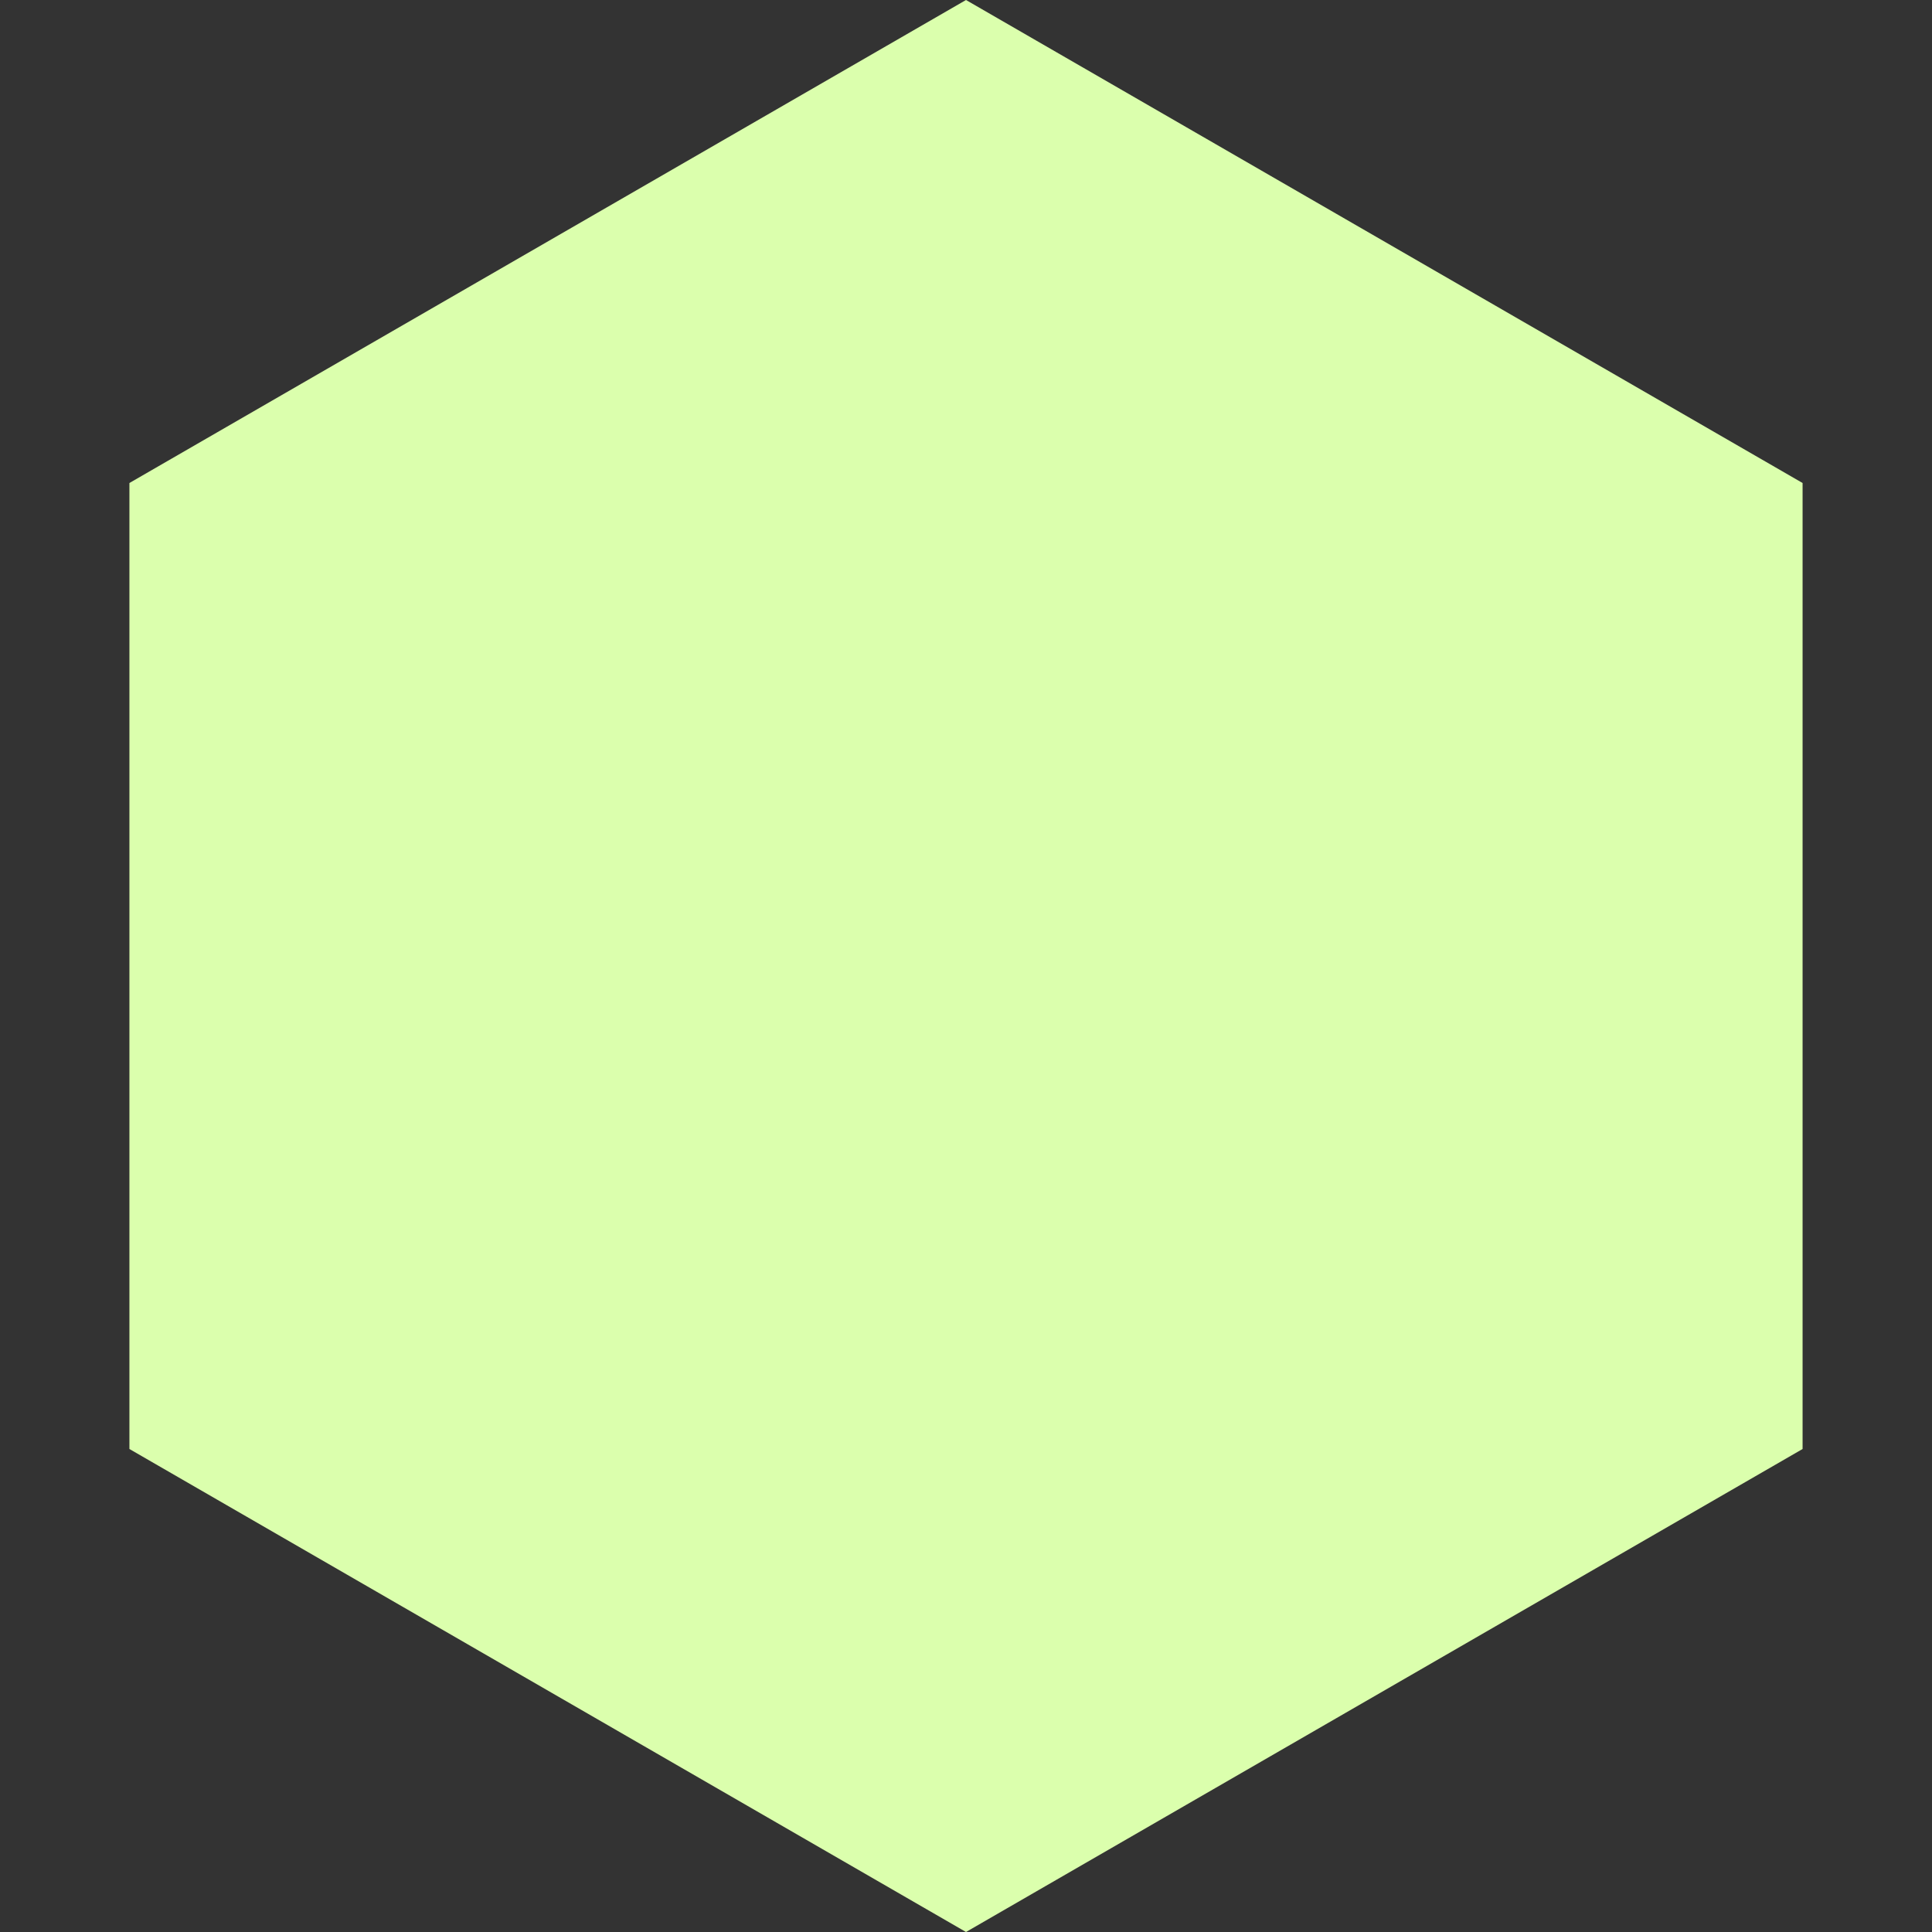 <svg width="205" height="205" viewBox="0 0 205 205" fill="none" xmlns="http://www.w3.org/2000/svg">
<rect x="0" y="0" width="205" height="205" fill="#333333" stroke="none"/>
<g id="Property 1=Polygon 3">
<path id="Polygon 3" d="M102.5 0L191.268 51.25V153.75L102.5 205L13.732 153.75V51.25L102.5 0Z" fill="#DBFFAD"/>
</g>
</svg>
